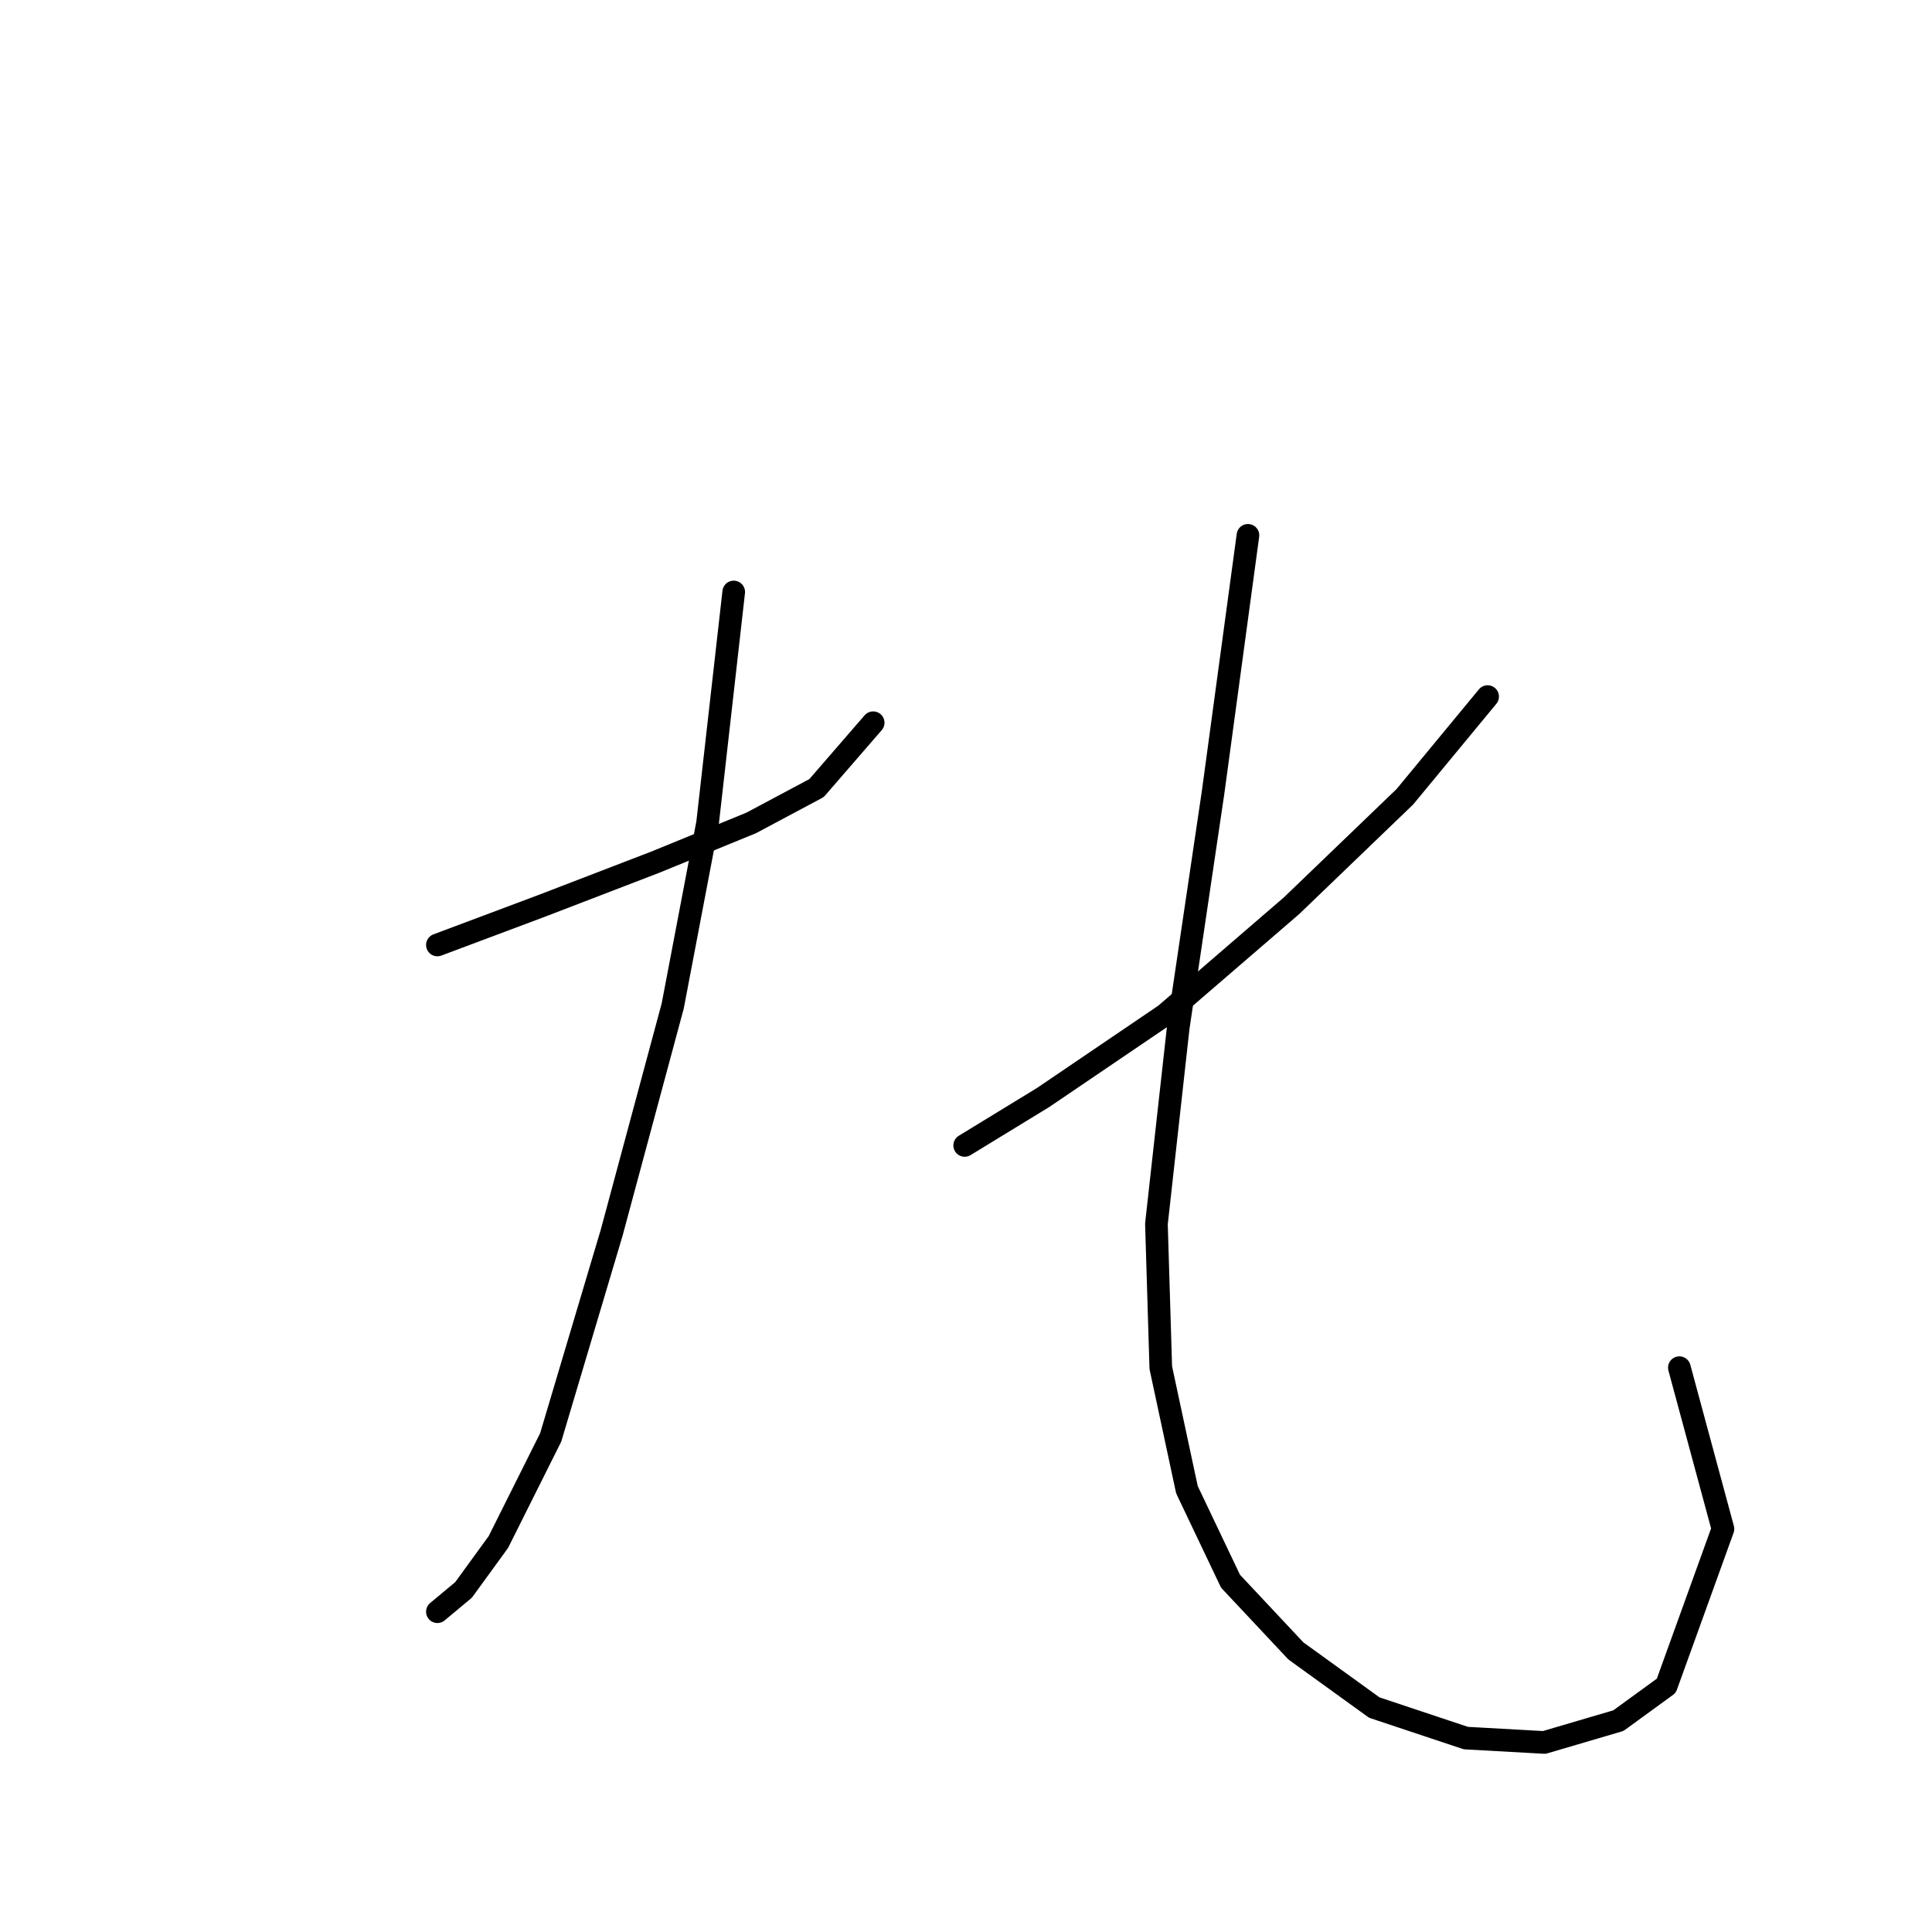 <?xml version="1.0" standalone="no"?>
    <svg width="256" height="256" xmlns="http://www.w3.org/2000/svg" version="1.1">
    <polyline stroke="black" stroke-width="3" stroke-linecap="round" fill="transparent" stroke-linejoin="round" points="57.957 125.213 71.815 120.016 86.829 114.242 99.532 109.045 108.194 104.426 115.7 95.764 115.7 95.764 " />
        <polyline stroke="black" stroke-width="3" stroke-linecap="round" fill="transparent" stroke-linejoin="round" points="97.222 78.441 93.758 109.045 89.138 133.297 81.054 163.324 72.97 190.463 66.041 204.321 61.422 210.673 57.957 213.56 57.957 213.56 " />
        <polyline stroke="black" stroke-width="3" stroke-linecap="round" fill="transparent" stroke-linejoin="round" points="197.118 92.3 186.147 105.581 171.133 120.016 154.388 134.452 138.22 145.423 127.826 151.775 127.826 151.775 " />
        <polyline stroke="black" stroke-width="3" stroke-linecap="round" fill="transparent" stroke-linejoin="round" points="165.359 70.935 160.74 105.003 156.12 136.184 153.233 162.169 153.81 181.224 157.275 197.392 163.049 209.518 171.711 218.757 182.104 226.263 194.231 230.305 204.624 230.883 214.441 227.996 220.792 223.376 228.299 202.589 222.525 181.224 222.525 181.224 " />
        </svg>